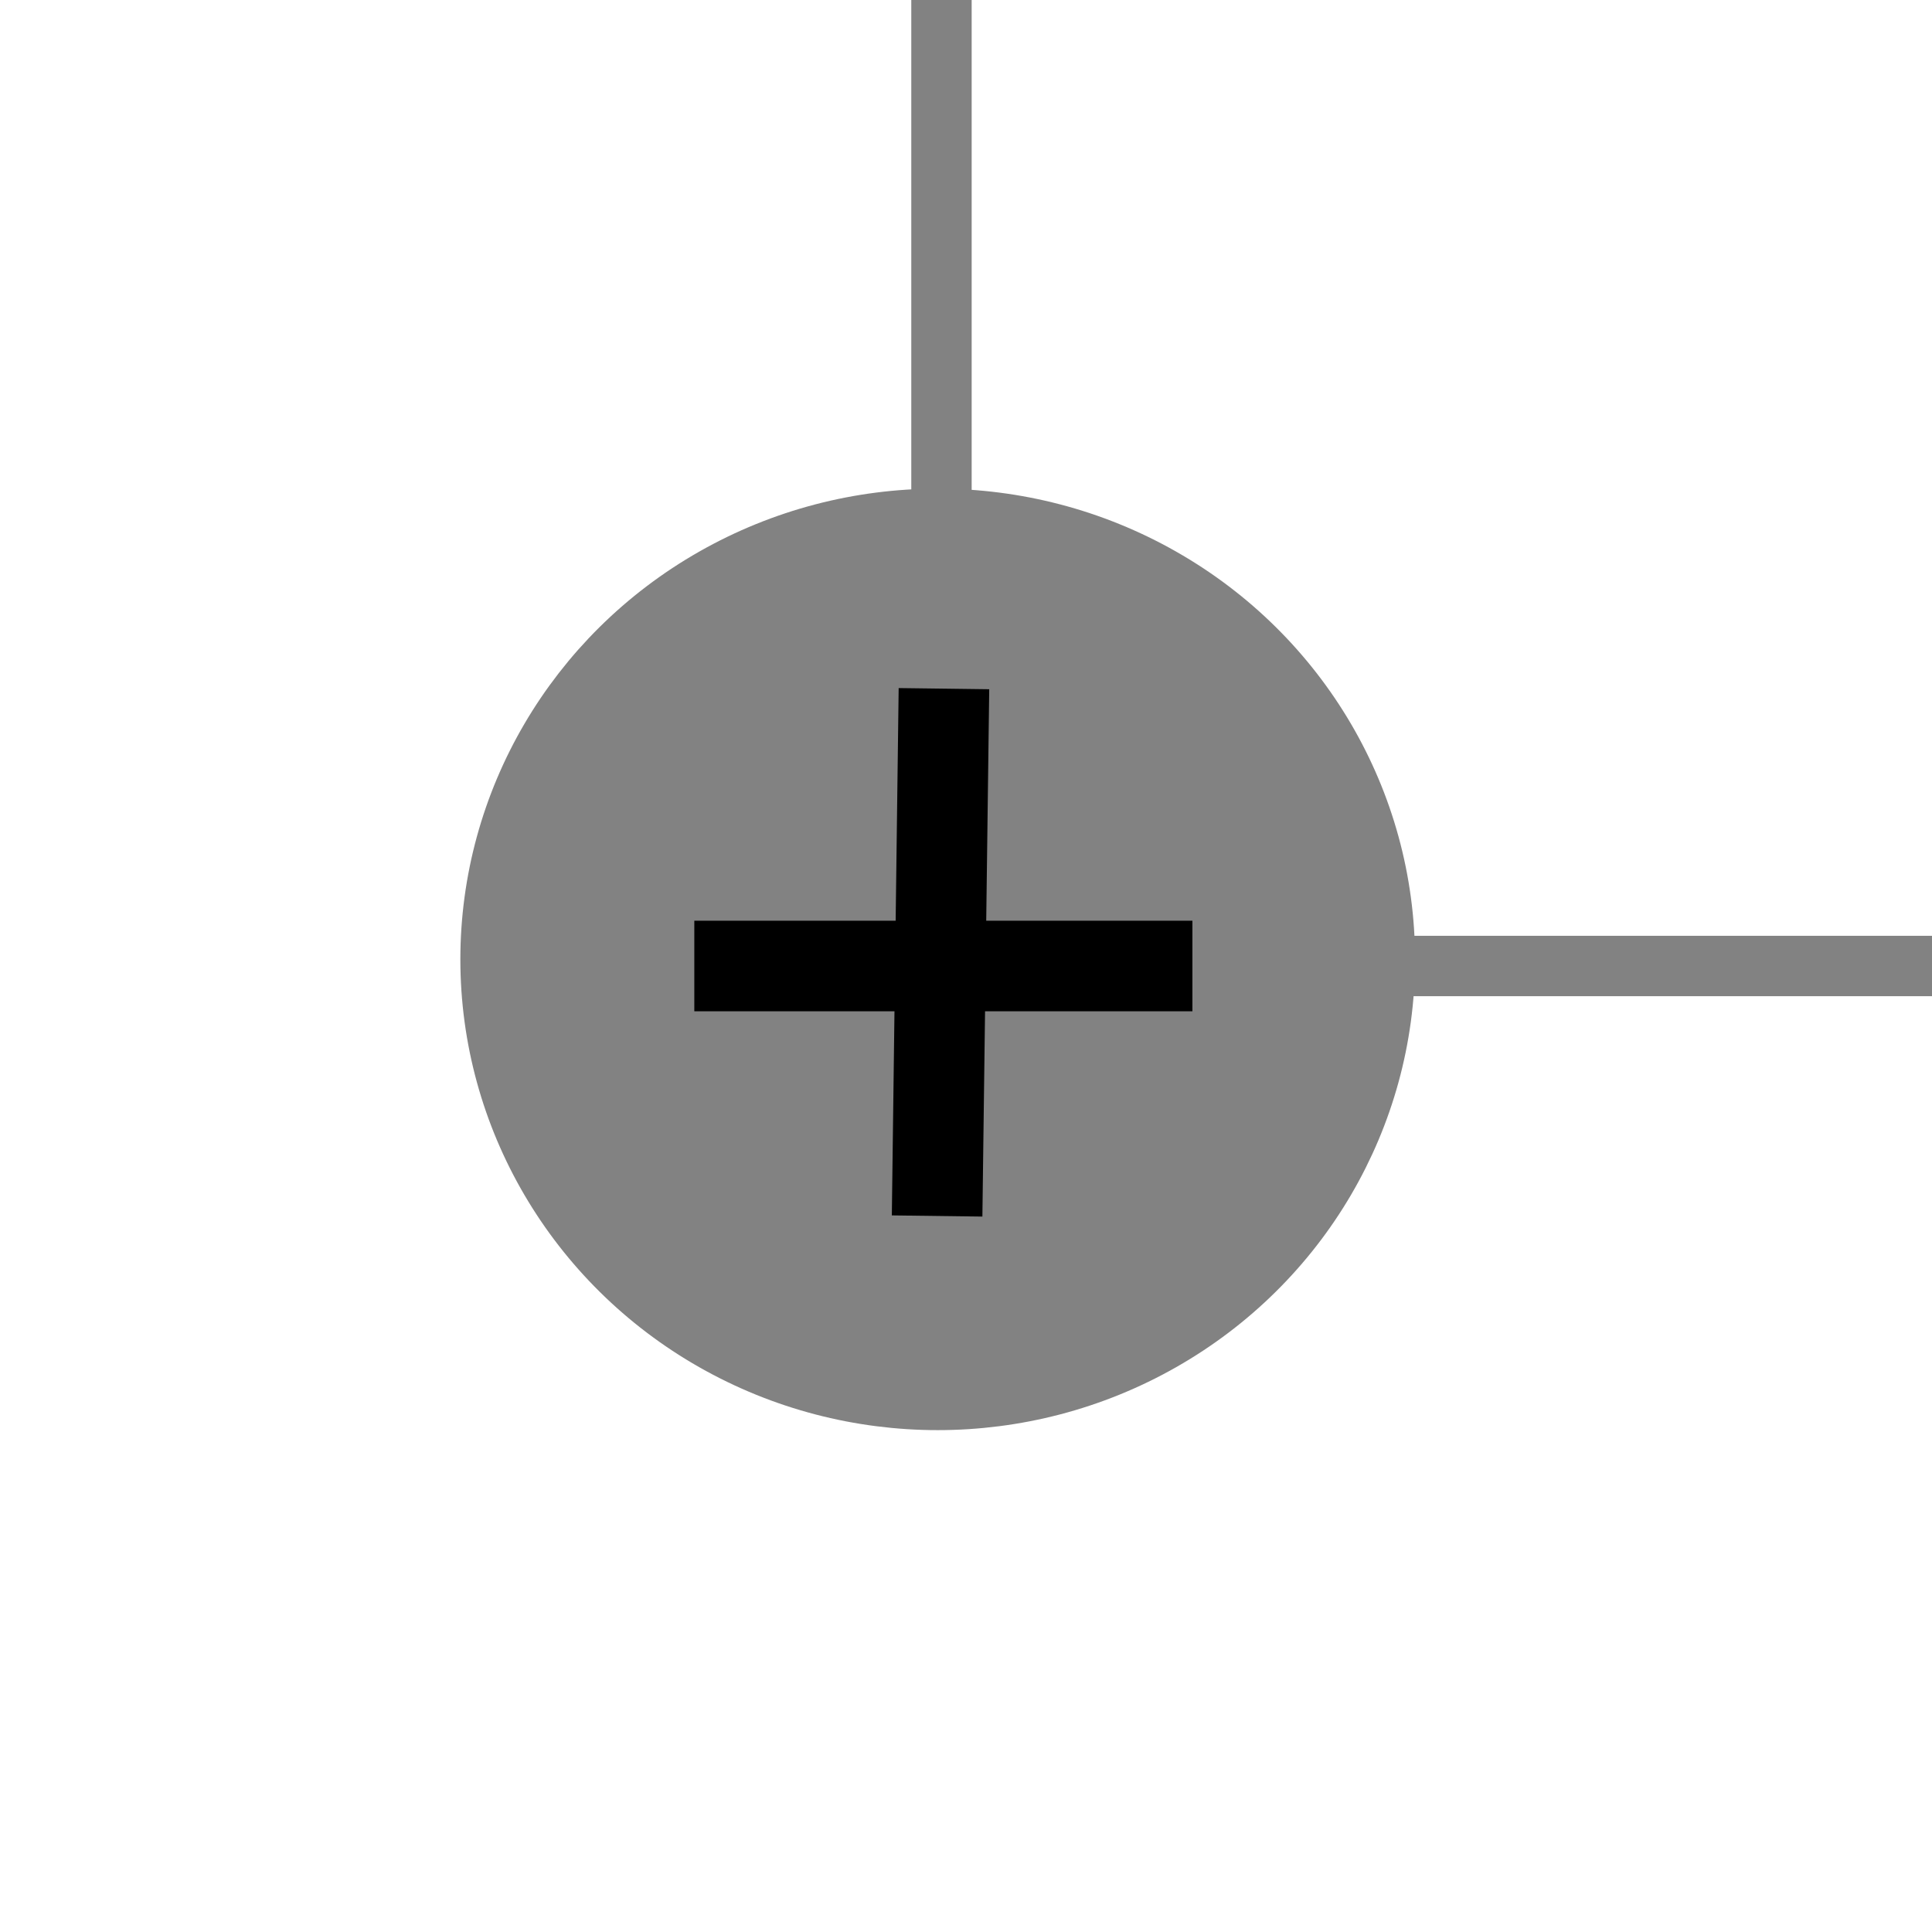 <?xml version="1.0" standalone="no"?>
<!DOCTYPE svg PUBLIC "-//W3C//DTD SVG 20010904//EN" "http://www.w3.org/TR/2001/REC-SVG-20010904/DTD/svg10.dtd">
<!-- Created using Krita: https://krita.org -->
<svg xmlns="http://www.w3.org/2000/svg" 
    xmlns:xlink="http://www.w3.org/1999/xlink"
    xmlns:krita="http://krita.org/namespaces/svg/krita"
    xmlns:sodipodi="http://sodipodi.sourceforge.net/DTD/sodipodi-0.dtd"
    width="92.16pt"
    height="92.16pt"
    viewBox="0 0 92.16 92.16">
<defs/>
<path id="shape0" transform="translate(46.08, 46.08)" fill="none" stroke="#828282" stroke-width="2.88" stroke-linecap="square" stroke-linejoin="miter" stroke-miterlimit="2" d="M46.17 0L0 0" sodipodi:nodetypes="cc"/><path id="shape1" transform="translate(44.91, -3.78)" fill="none" stroke="#828282" stroke-width="2.88" stroke-linecap="square" stroke-linejoin="miter" stroke-miterlimit="2" d="M0 49.86L0 0" sodipodi:nodetypes="cc"/><ellipse id="shape2" transform="translate(23.4, 24.75)" rx="21.33" ry="21.015" cx="21.33" cy="21.015" fill="#828282" fill-rule="evenodd" stroke="#828282" stroke-width="2.88" stroke-linecap="square" stroke-linejoin="bevel"/><path id="shape3" transform="translate(35.28, 46.08)" fill="none" stroke="#000000" stroke-width="4.32" stroke-linecap="square" stroke-linejoin="miter" stroke-miterlimit="2" d="M19.44 0L0 0" sodipodi:nodetypes="cc"/><path id="shape4" transform="translate(44.73, 35.01)" fill="none" stroke="#000000" stroke-width="4.32" stroke-linecap="square" stroke-linejoin="miter" stroke-miterlimit="2" d="M0.27 0L0 20.835" sodipodi:nodetypes="cc"/>
</svg>
